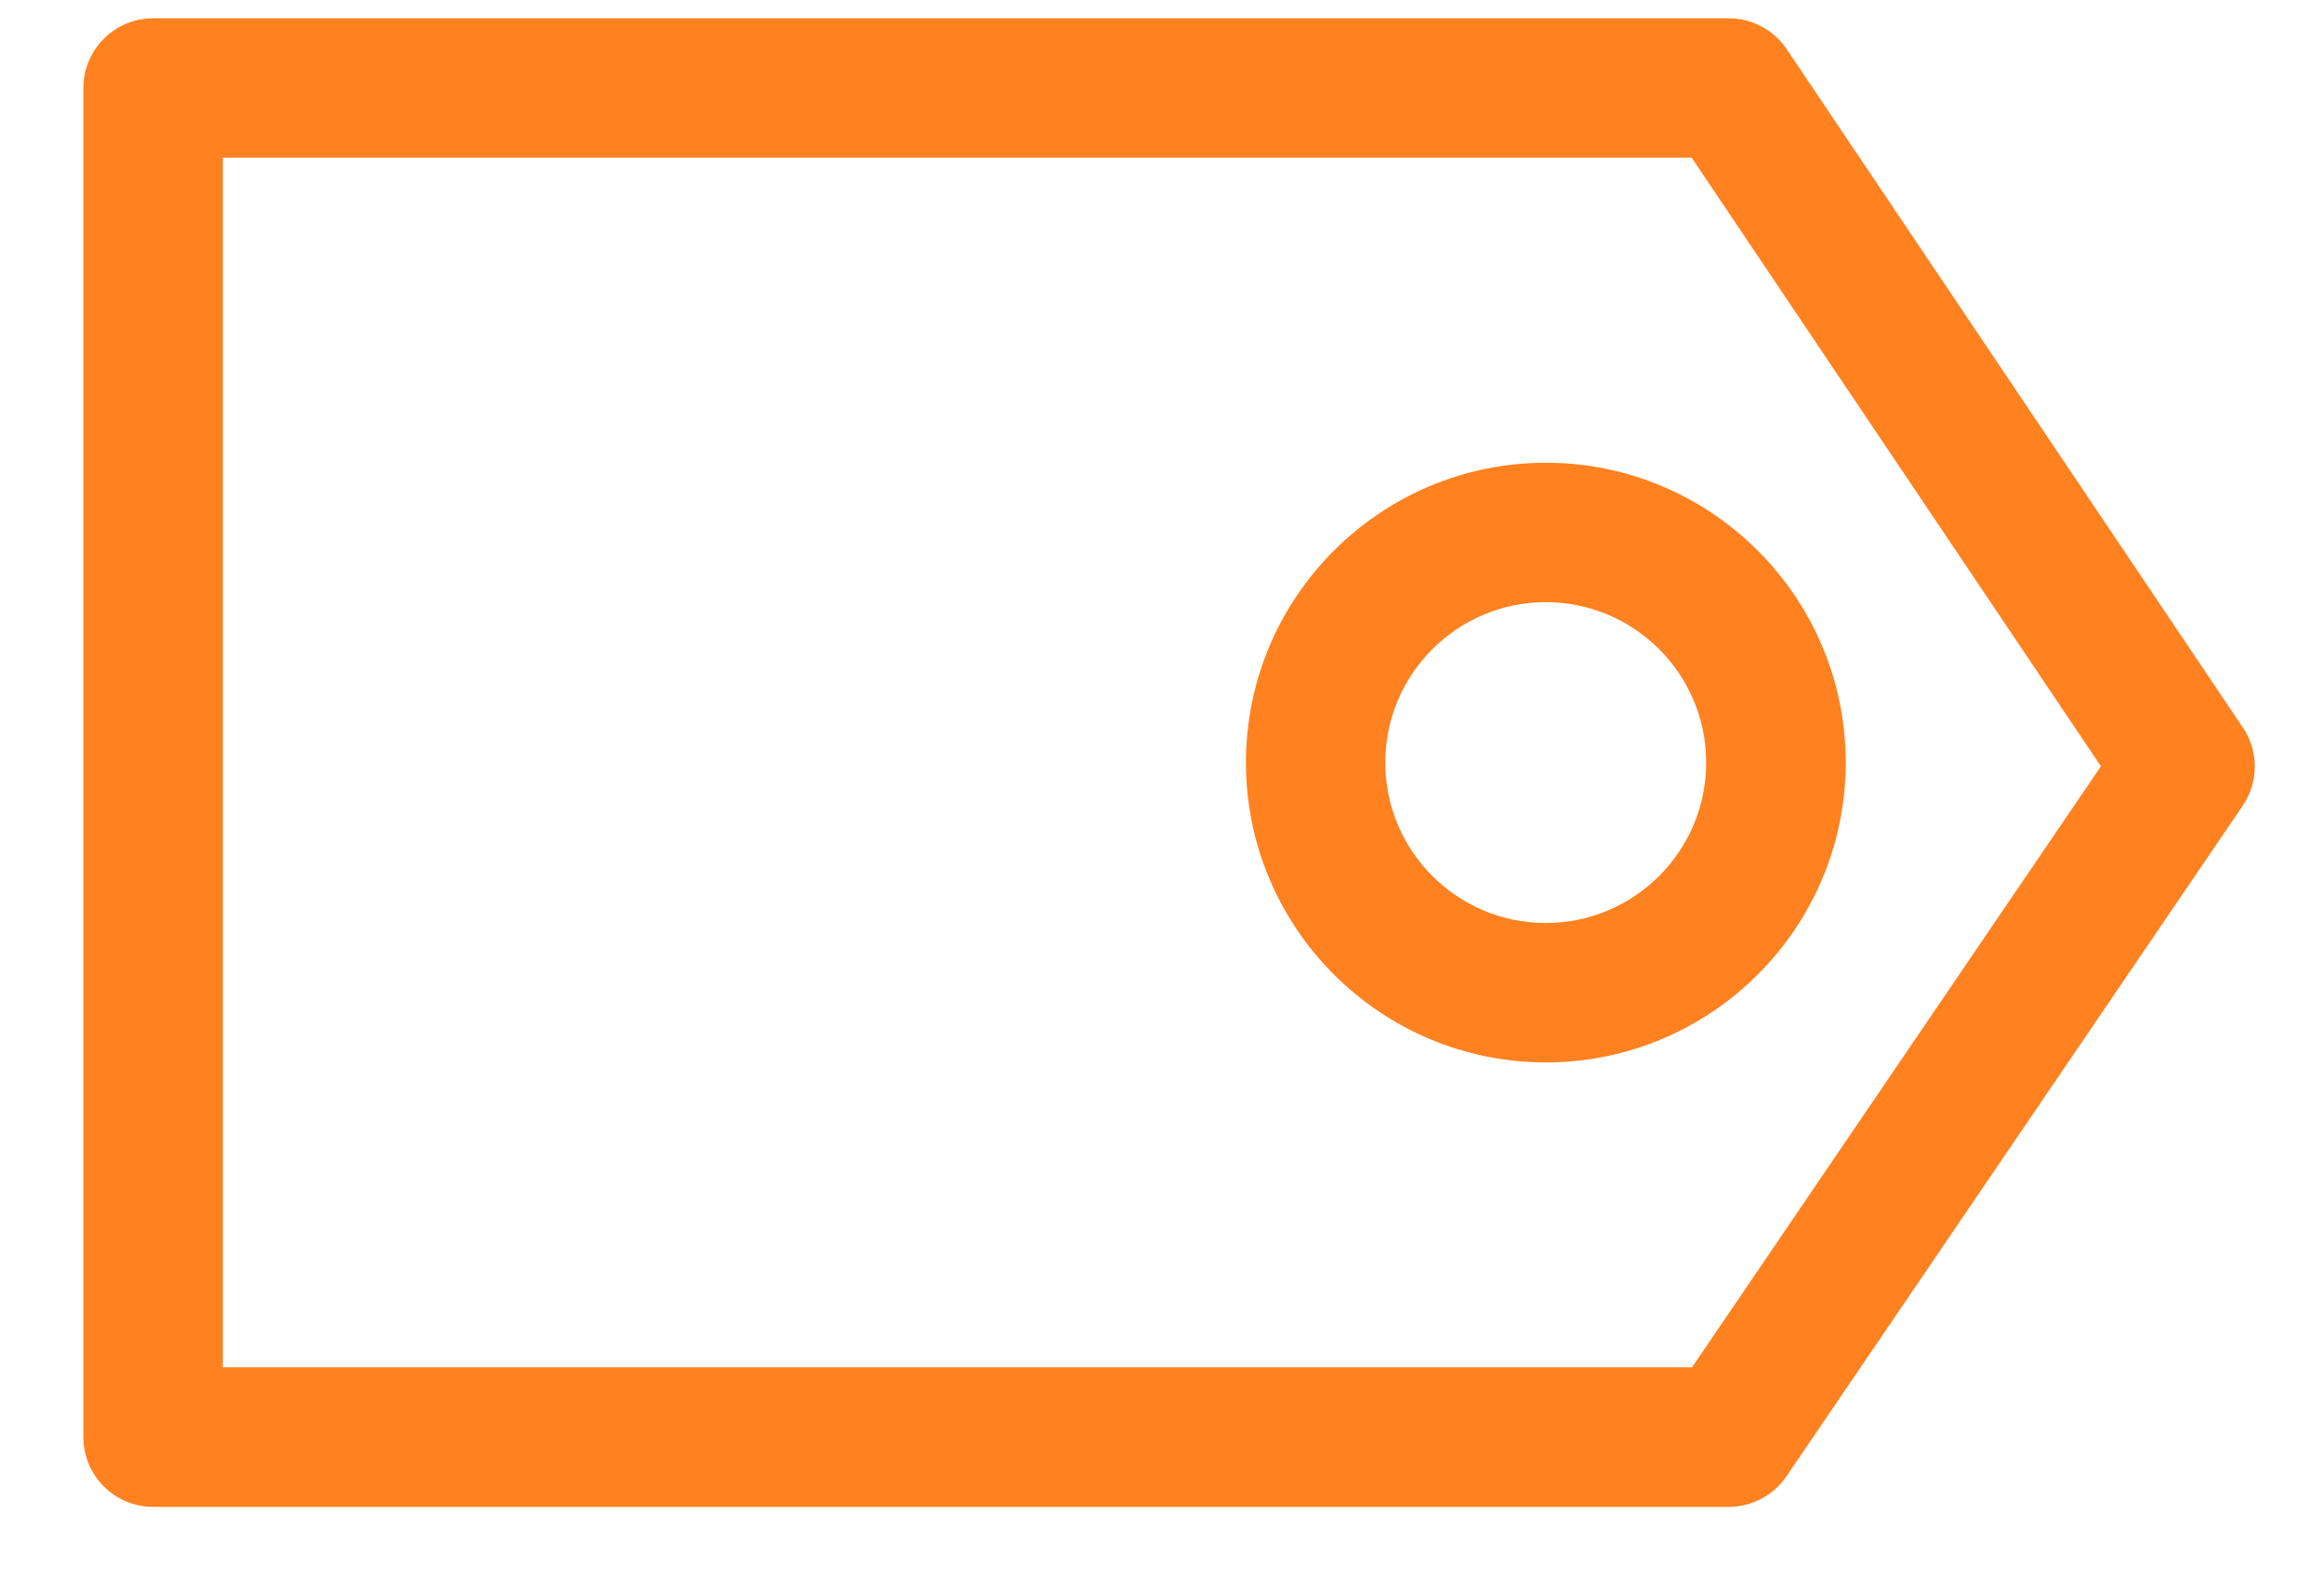 <svg width="25" height="17" viewBox="0 0 25 17" fill="none" xmlns="http://www.w3.org/2000/svg">
<path d="M24.128 7.829L19.22 0.529C19.08 0.322 18.847 0.197 18.597 0.197H1.647C1.233 0.197 0.897 0.533 0.897 0.947V15.463C0.897 15.877 1.233 16.213 1.647 16.213H18.597C18.845 16.213 19.077 16.09 19.217 15.885L24.125 8.67C24.298 8.416 24.299 8.083 24.128 7.829ZM18.201 14.712H2.397V1.697H18.198L22.6 8.245L18.201 14.712Z" fill="#FF8120"/>
<path d="M13.403 8.205C13.403 9.984 14.85 11.431 16.629 11.431C18.408 11.431 19.855 9.984 19.855 8.205C19.855 6.426 18.408 4.979 16.629 4.979C14.85 4.979 13.403 6.426 13.403 8.205ZM18.354 8.205C18.354 9.157 17.58 9.931 16.628 9.931C15.676 9.931 14.902 9.157 14.902 8.205C14.902 7.253 15.676 6.479 16.628 6.479C17.58 6.479 18.354 7.253 18.354 8.205Z" fill="#FF8120"/>
</svg>
